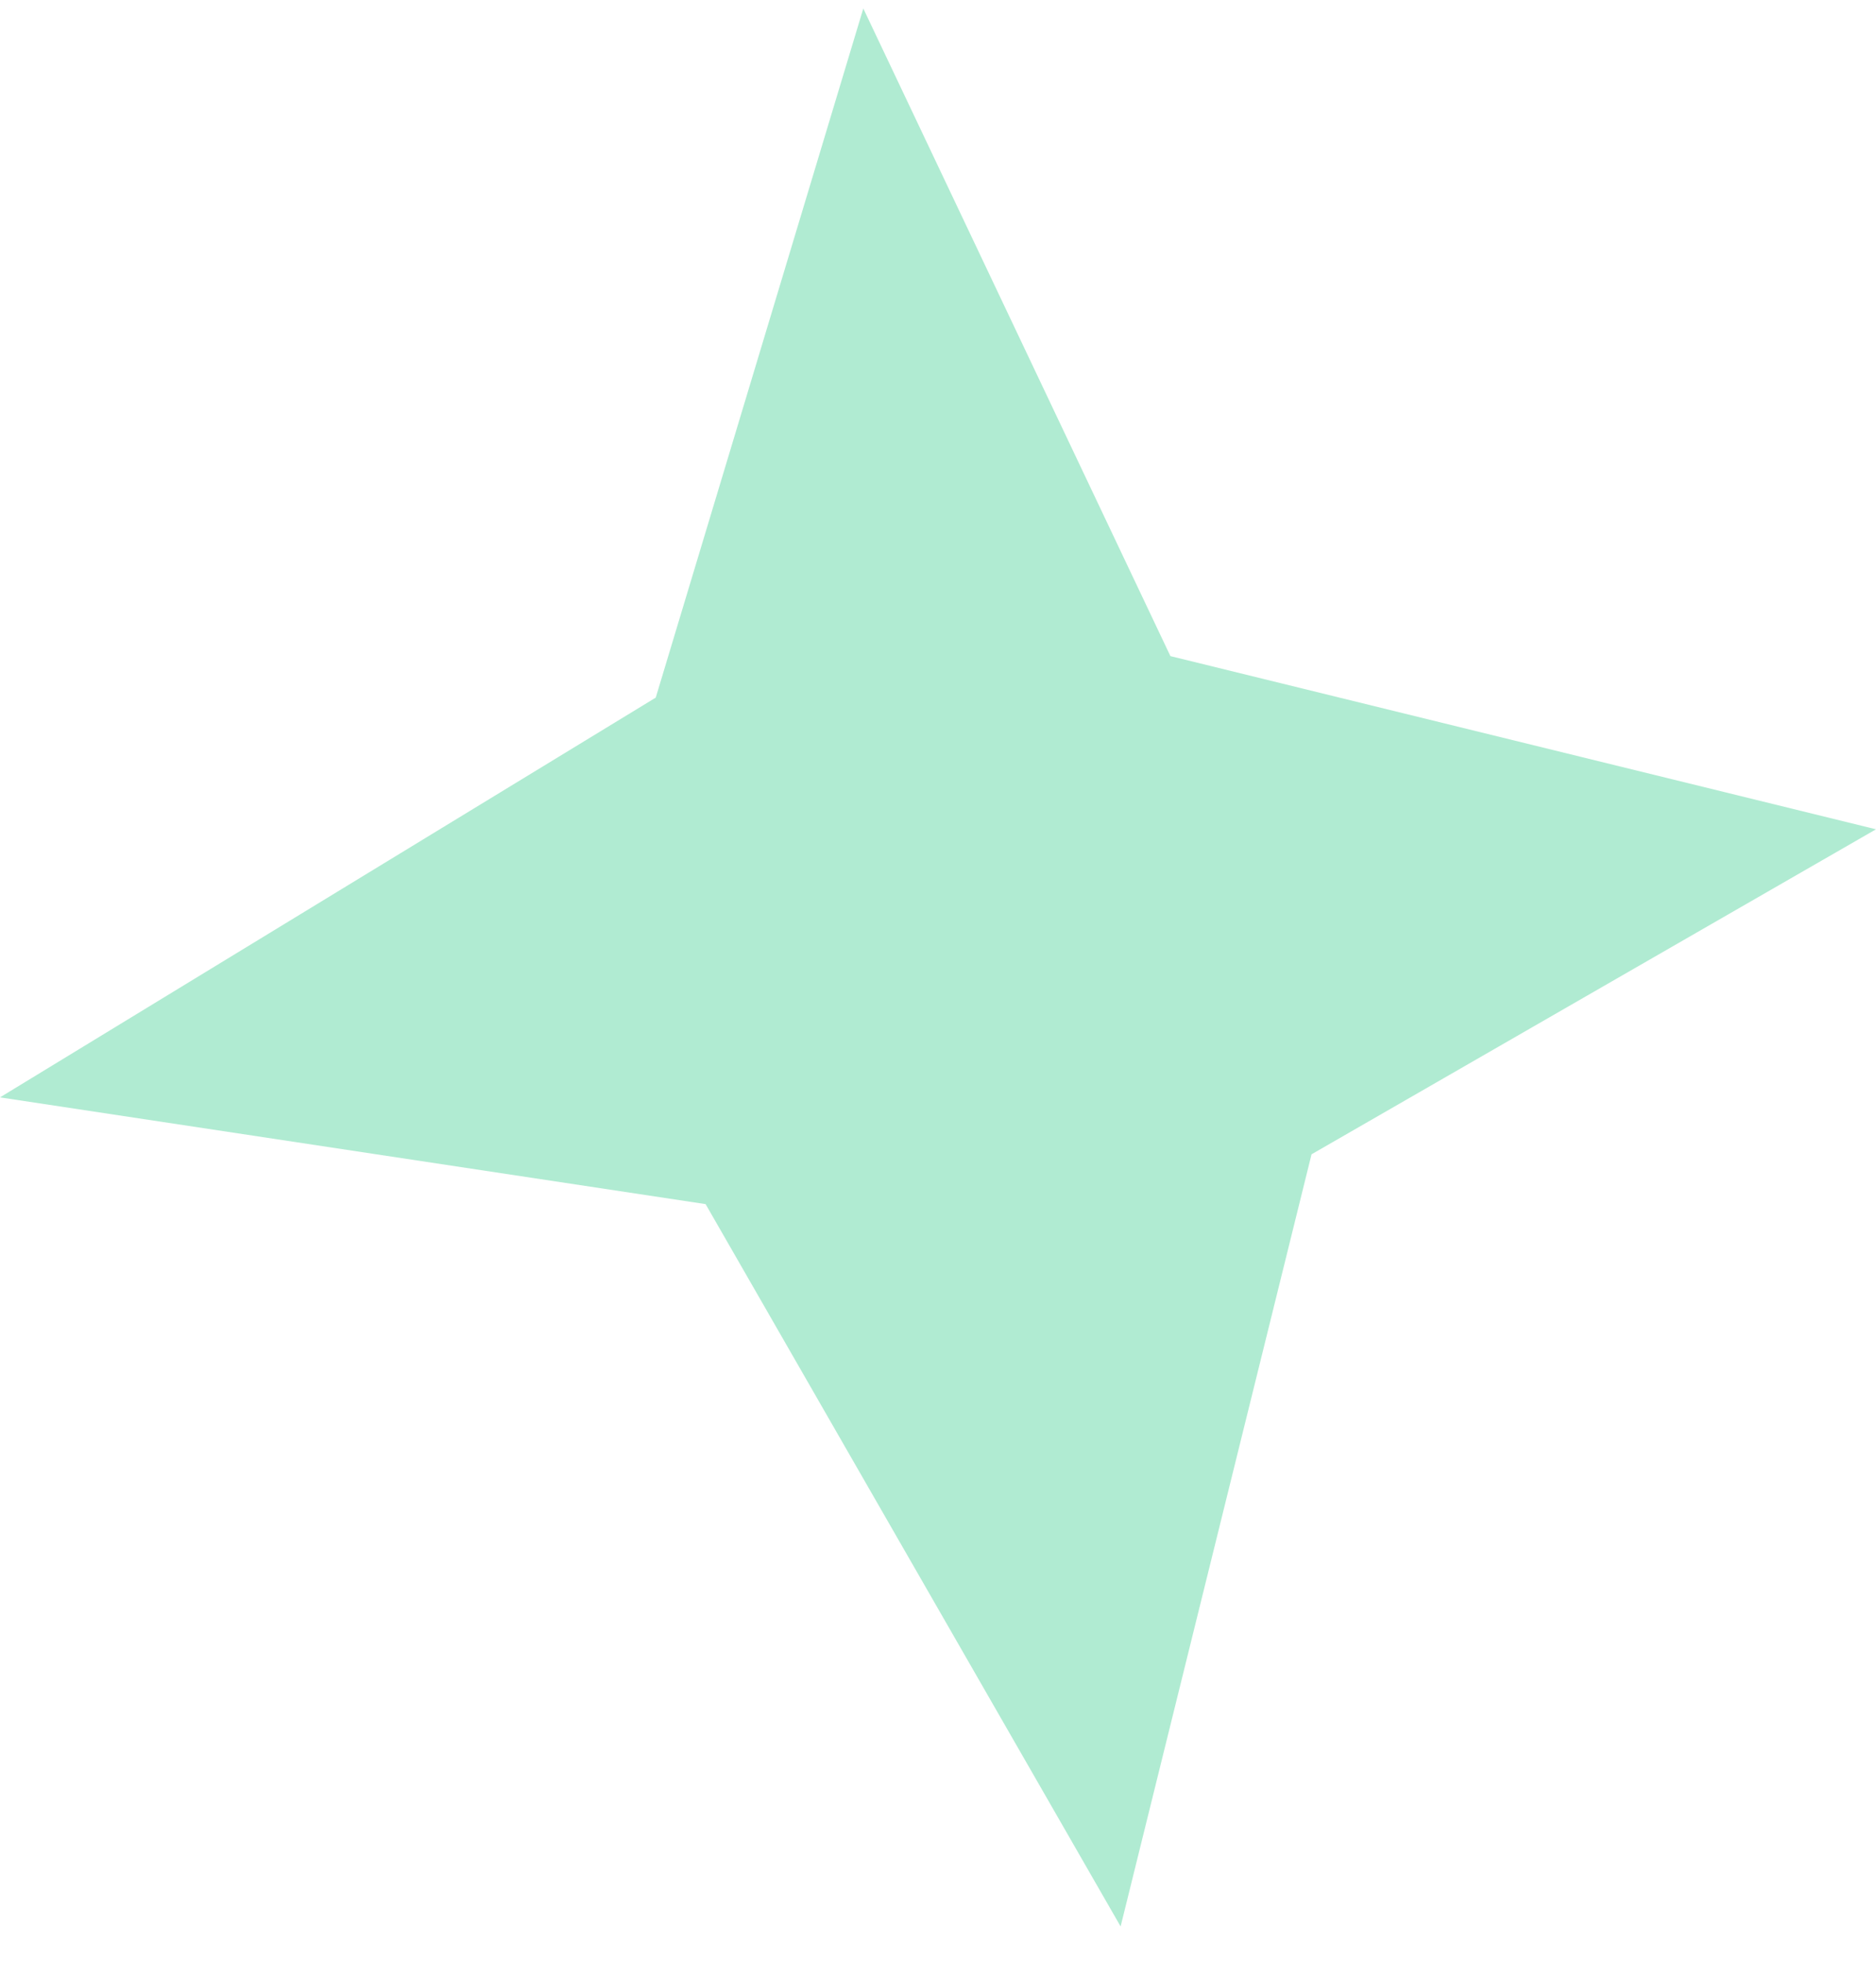<svg width="44" height="46" viewBox="0 0 44 46" fill="none" xmlns="http://www.w3.org/2000/svg">
<path d="M20.248 0.199L15.38 16.358L0 25.732L16.549 28.235L26.283 45.173L30.761 27.067L44 19.446L27.451 15.385L20.248 0.199Z" fill="#B0EBD2"/>
</svg>
